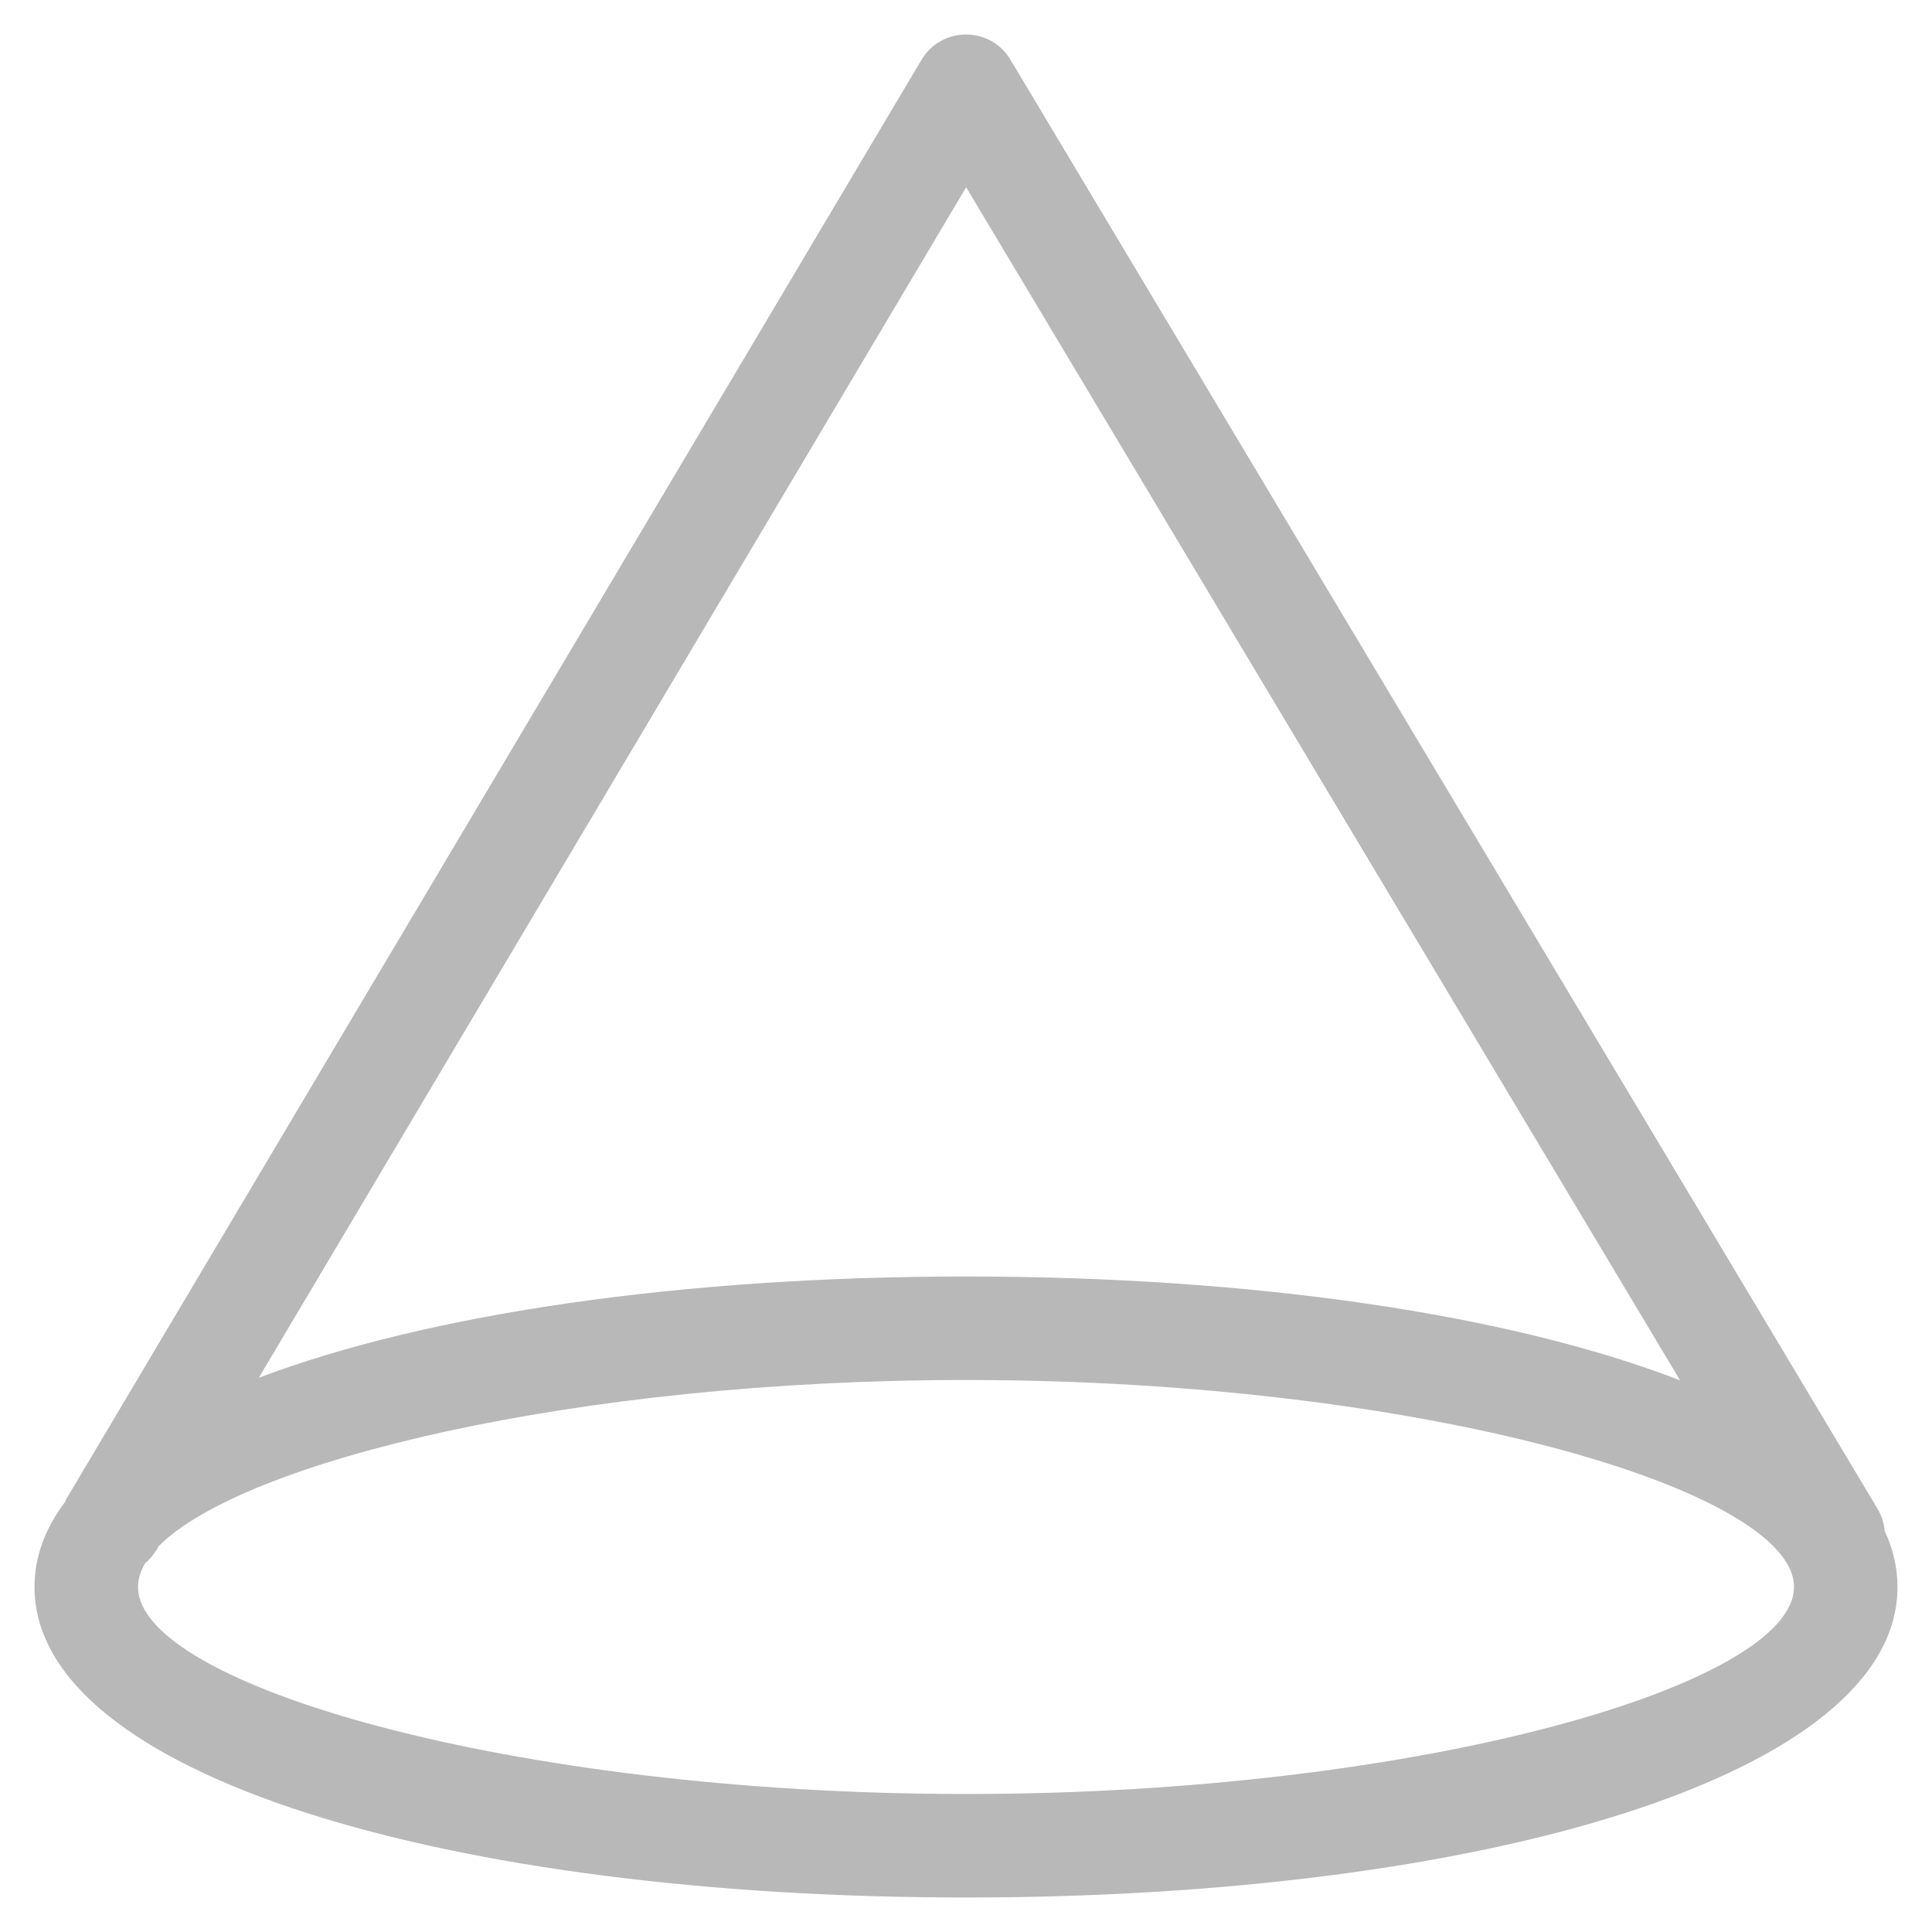 <svg width="28" height="28" viewBox="0 0 28 28" fill="none" xmlns="http://www.w3.org/2000/svg">
<path d="M0.939 21.773C0.95 21.747 0.963 21.721 0.978 21.696L13.355 0.867C13.645 0.379 14.352 0.377 14.644 0.865L27.21 21.865C27.271 21.967 27.305 22.078 27.314 22.188C27.436 22.448 27.5 22.719 27.5 23C27.5 25.731 21.486 27.5 14 27.5C6.514 27.5 0.5 25.731 0.5 23C0.5 22.565 0.652 22.155 0.939 21.773ZM3.751 19.967C6.222 19.034 9.889 18.5 14 18.5C18.167 18.5 21.877 19.048 24.349 20.005L14.002 2.714L3.751 19.967ZM2.103 22.656C2.035 22.771 2 22.886 2 23C2 24.411 7.402 26 14 26C20.598 26 26 24.411 26 23C26 21.589 20.598 20 14 20C8.318 20 3.522 21.179 2.301 22.407L2.268 22.463C2.223 22.538 2.167 22.603 2.103 22.656Z" fill="#B8B8B8"/>
</svg>
